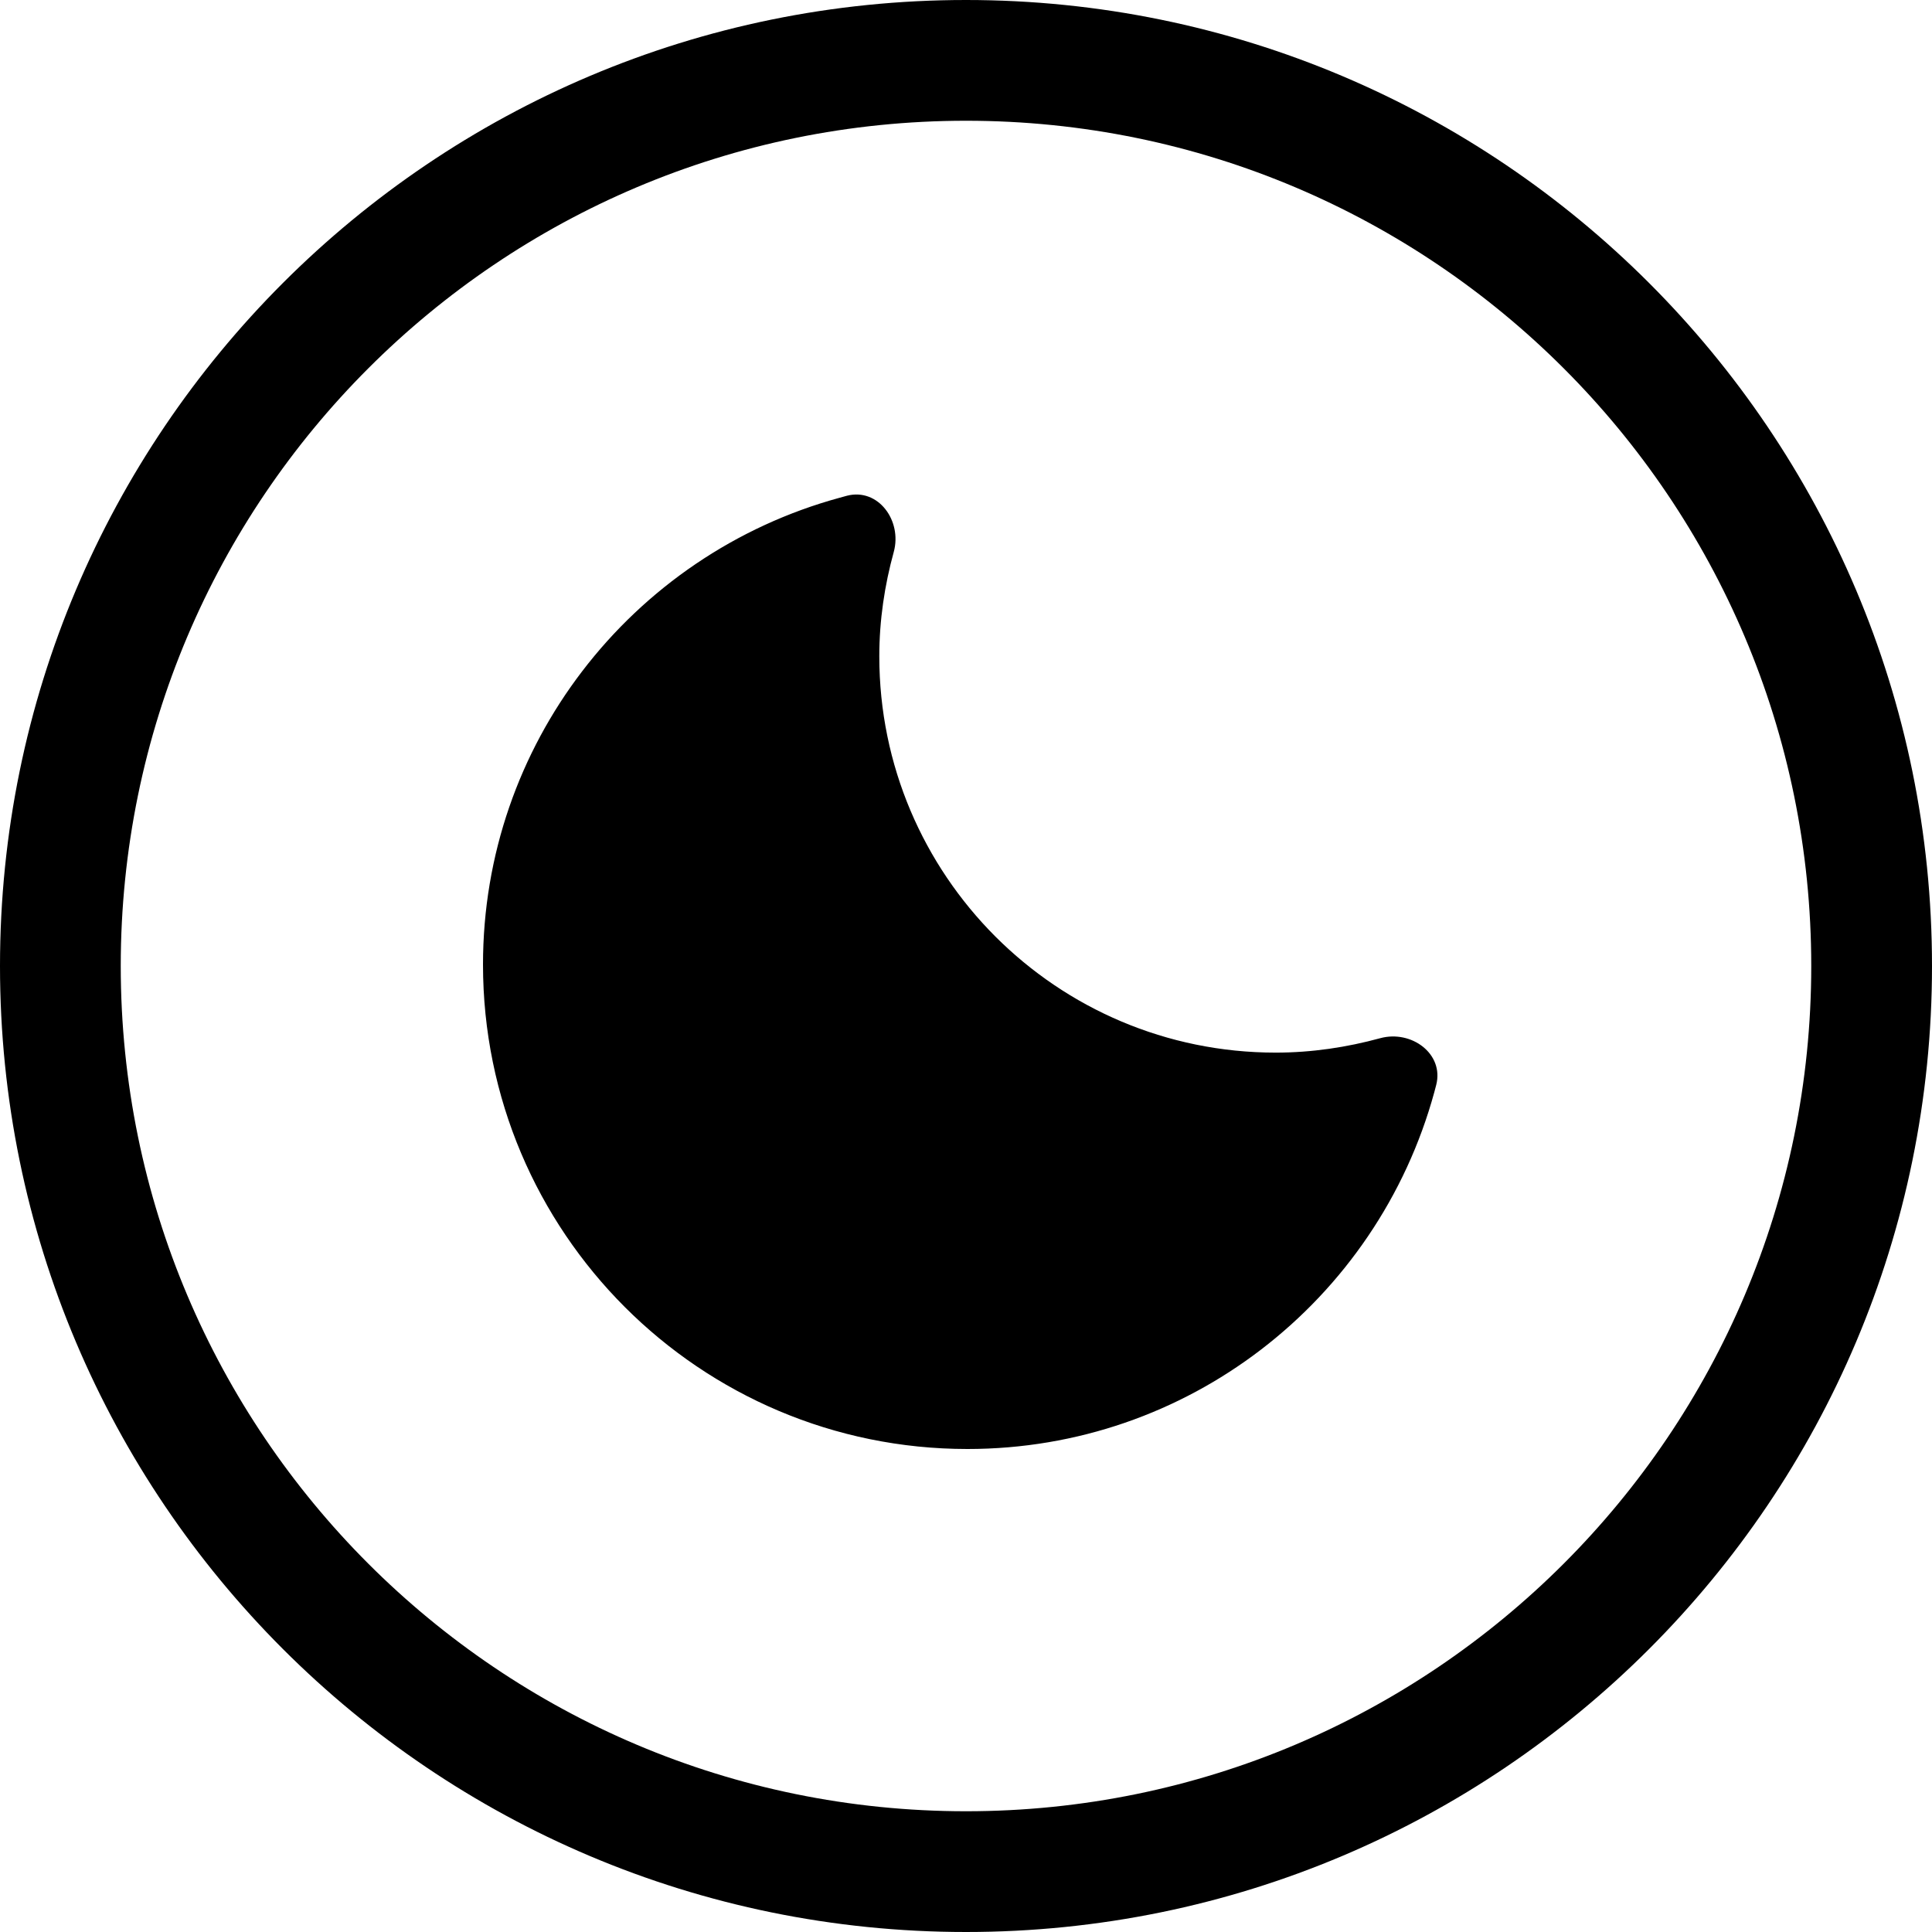 <svg width="24" height="24" viewBox="0 0 24 24" fill="none" xmlns="http://www.w3.org/2000/svg">
<path d="M12 22.5C6.201 22.5 1.5 17.799 1.5 12C1.5 6.201 6.201 1.5 12 1.5C17.799 1.5 22.5 6.201 22.5 12C22.5 17.799 17.799 22.5 12 22.5ZM0 12C0 18.627 5.373 24 12 24C18.627 24 24 18.627 24 12C24 5.373 18.627 0 12 0C5.373 0 0 5.373 0 12ZM11.103 6.855C11.208 6.468 10.91 6.059 10.522 6.158C10.492 6.166 10.461 6.174 10.431 6.183C9.14 6.535 8.021 7.305 7.231 8.34C6.459 9.35 6 10.612 6 11.982C6 13.644 6.674 15.148 7.762 16.237C8.851 17.326 10.356 18 12.018 18C13.388 18 14.65 17.541 15.66 16.769C16.694 15.979 17.464 14.86 17.817 13.569C17.825 13.539 17.833 13.508 17.841 13.478C17.941 13.09 17.531 12.791 17.145 12.897C16.731 13.01 16.297 13.076 15.847 13.076C14.487 13.076 13.256 12.525 12.365 11.634C11.475 10.743 10.923 9.512 10.923 8.153C10.923 7.703 10.989 7.269 11.103 6.855Z" fill="black"/>
</svg>
